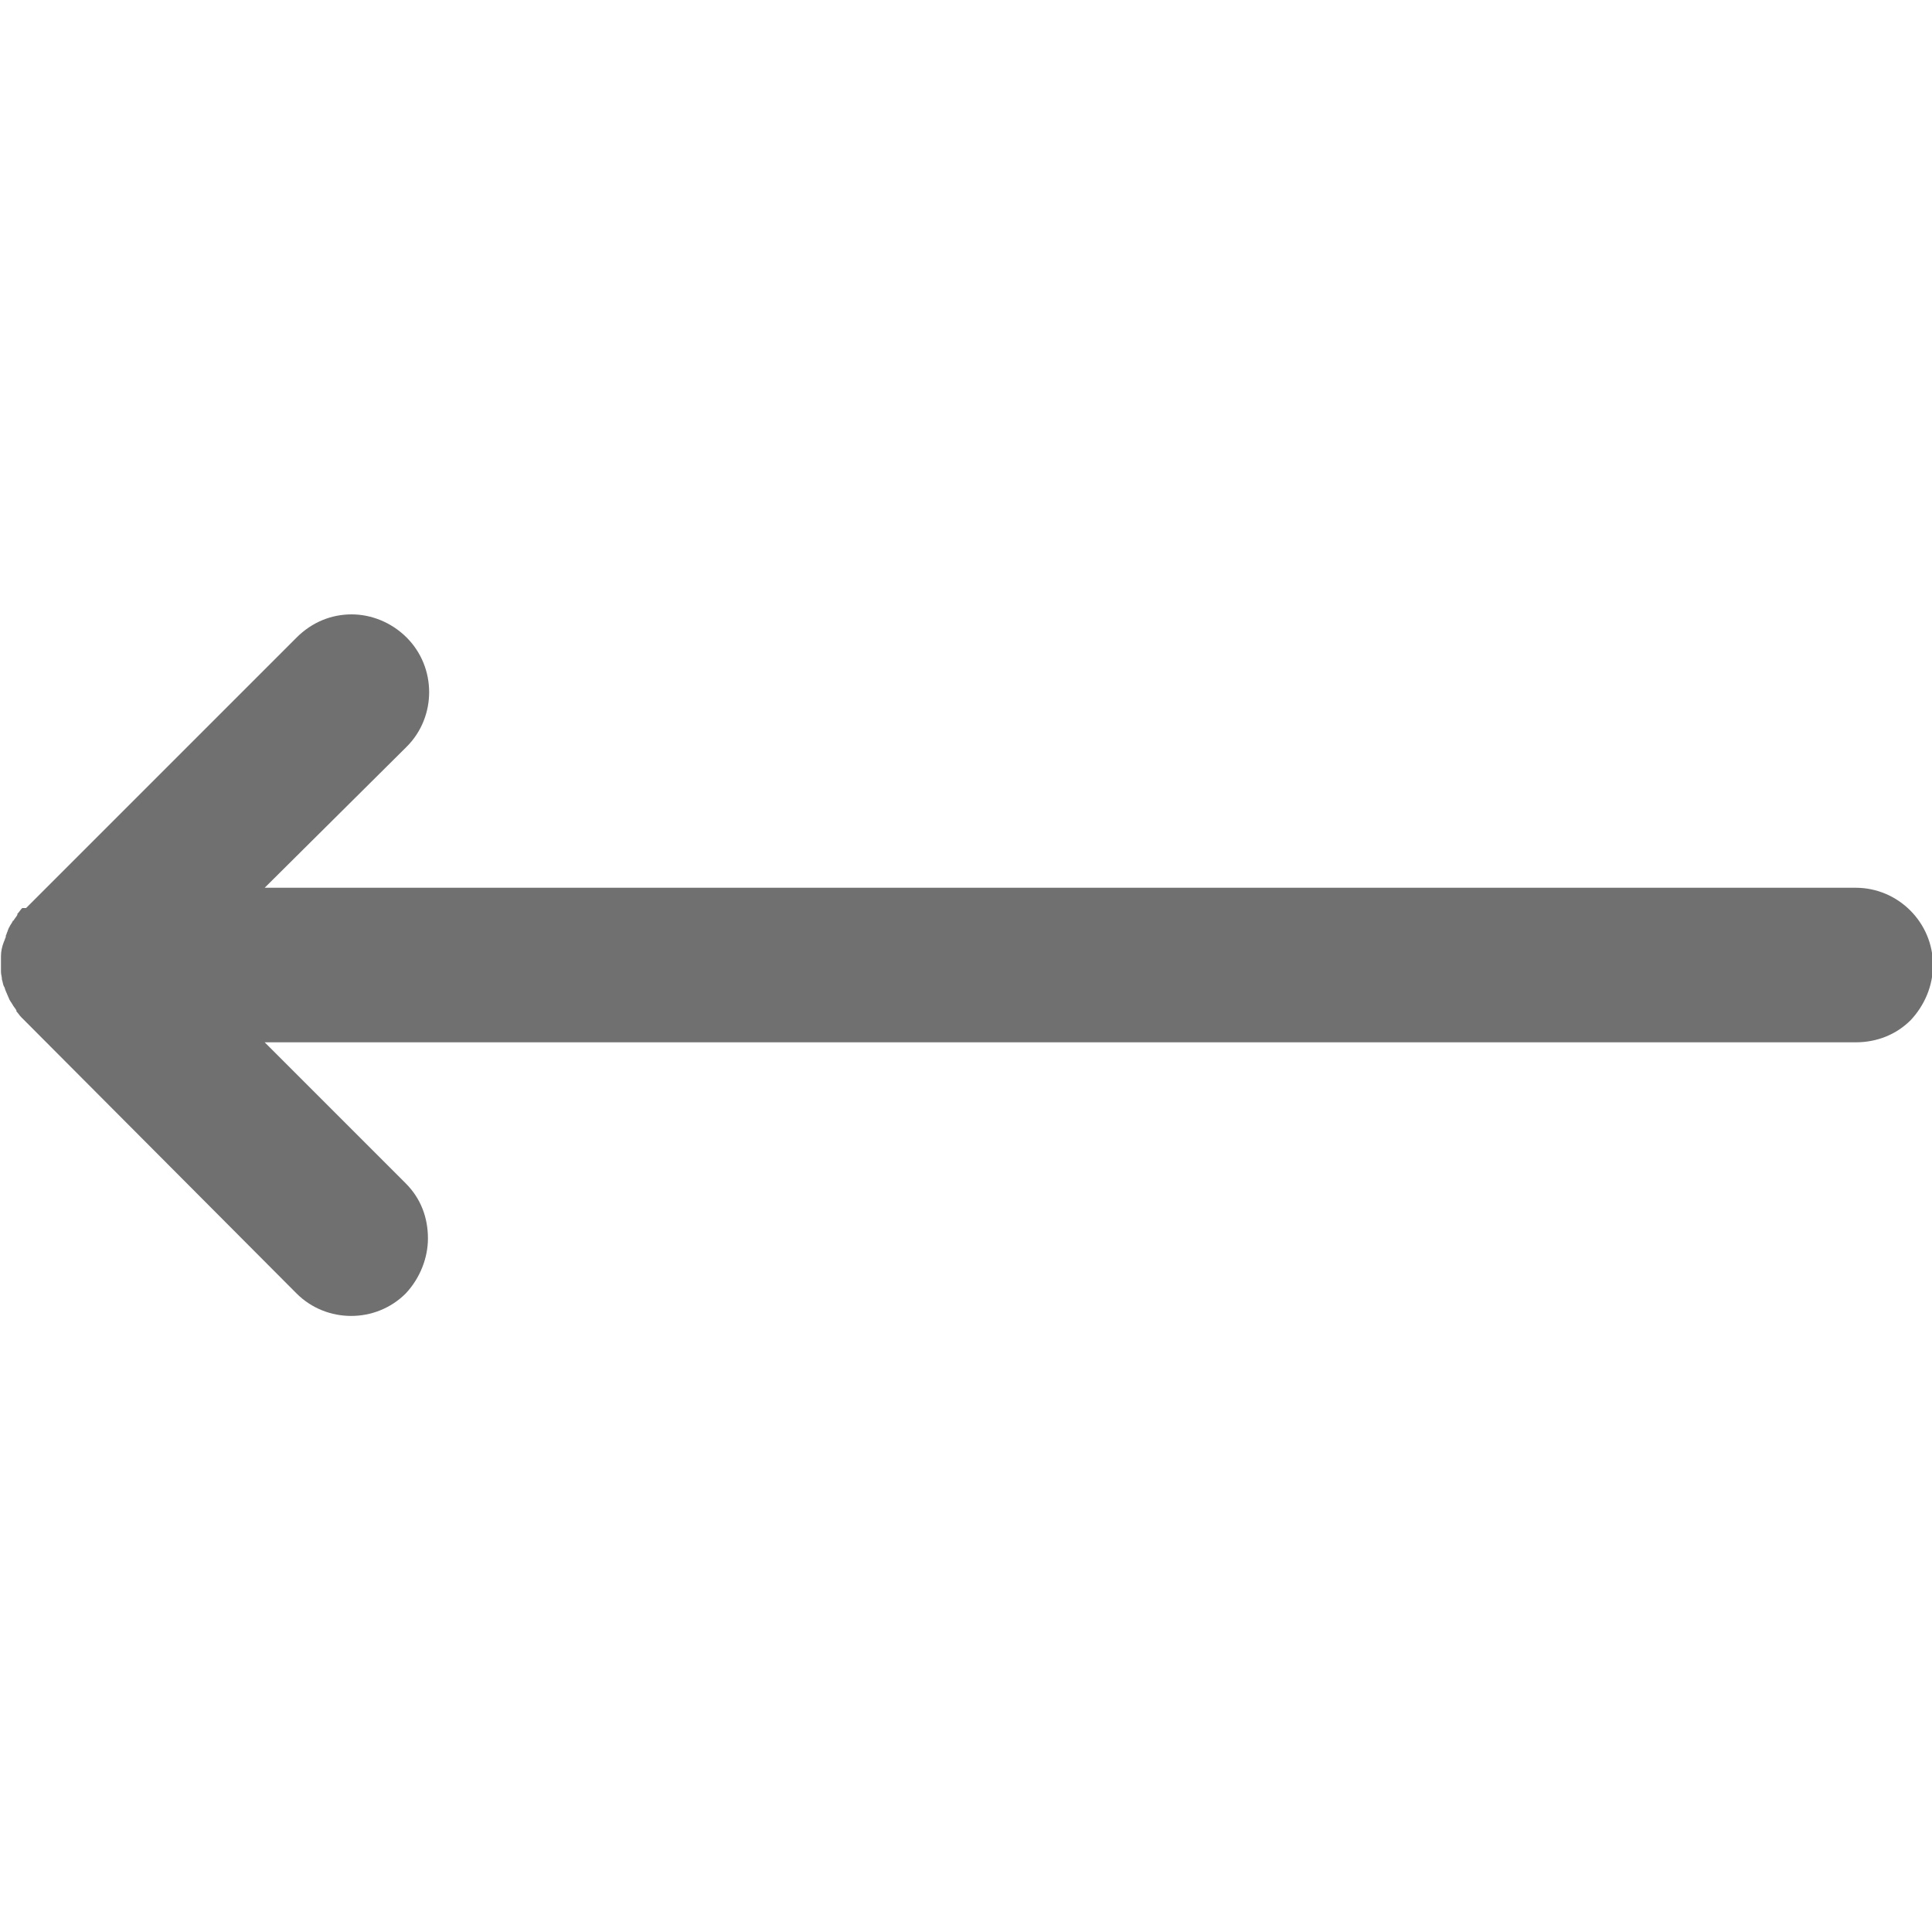 <svg t="1692529536129" class="icon" viewBox="0 0 1024 1024" version="1.1" xmlns="http://www.w3.org/2000/svg" p-id="14756" width="200" height="200"><path d="M1024.512 511.488c0 11.264-4.608 21.504-11.776 29.184-7.68 7.68-17.92 11.776-29.184 11.776H140.288L215.04 627.2c8.192 8.192 11.776 18.432 11.776 29.184 0 10.24-4.096 20.992-11.776 29.184-15.872 15.872-41.984 15.872-57.856 0L12.8 540.672l-1.536-1.536c-1.024-1.024-1.536-2.048-2.56-3.072v-0.512c-0.512-1.024-1.536-2.048-2.048-3.072-0.512-1.024-1.536-2.048-2.048-3.584-0.512-1.024-1.024-2.56-1.536-3.584-0.512-1.024-0.512-2.048-1.024-2.56-0.512-1.024-0.512-2.048-1.024-3.584 0-1.536-0.512-2.56-0.512-4.096v-4.096-4.096c0-2.56 0.512-5.12 1.536-7.68 0.512-1.024 0.512-1.536 1.024-2.56v-0.512c0-0.512 0.512-1.024 0.512-1.536 0.512-1.024 0.512-1.536 1.024-2.56 0-0.512 0.512-0.512 0.512-1.024 0.512-1.024 1.024-1.536 1.536-2.56 0 0 0-0.512 0.512-0.512 0.512-1.024 1.536-2.048 2.048-3.072v-0.512c1.024-1.024 1.536-2.048 2.56-3.072h2.048l143.36-143.36c8.192-8.192 18.432-12.288 29.184-12.288 10.24 0 20.992 4.096 29.184 12.288 15.872 15.872 15.872 41.984 0 57.856L140.288 470.528h843.264c22.528 0 40.96 18.432 40.96 40.96z" p-id="14757" fill="#707070"></path></svg>